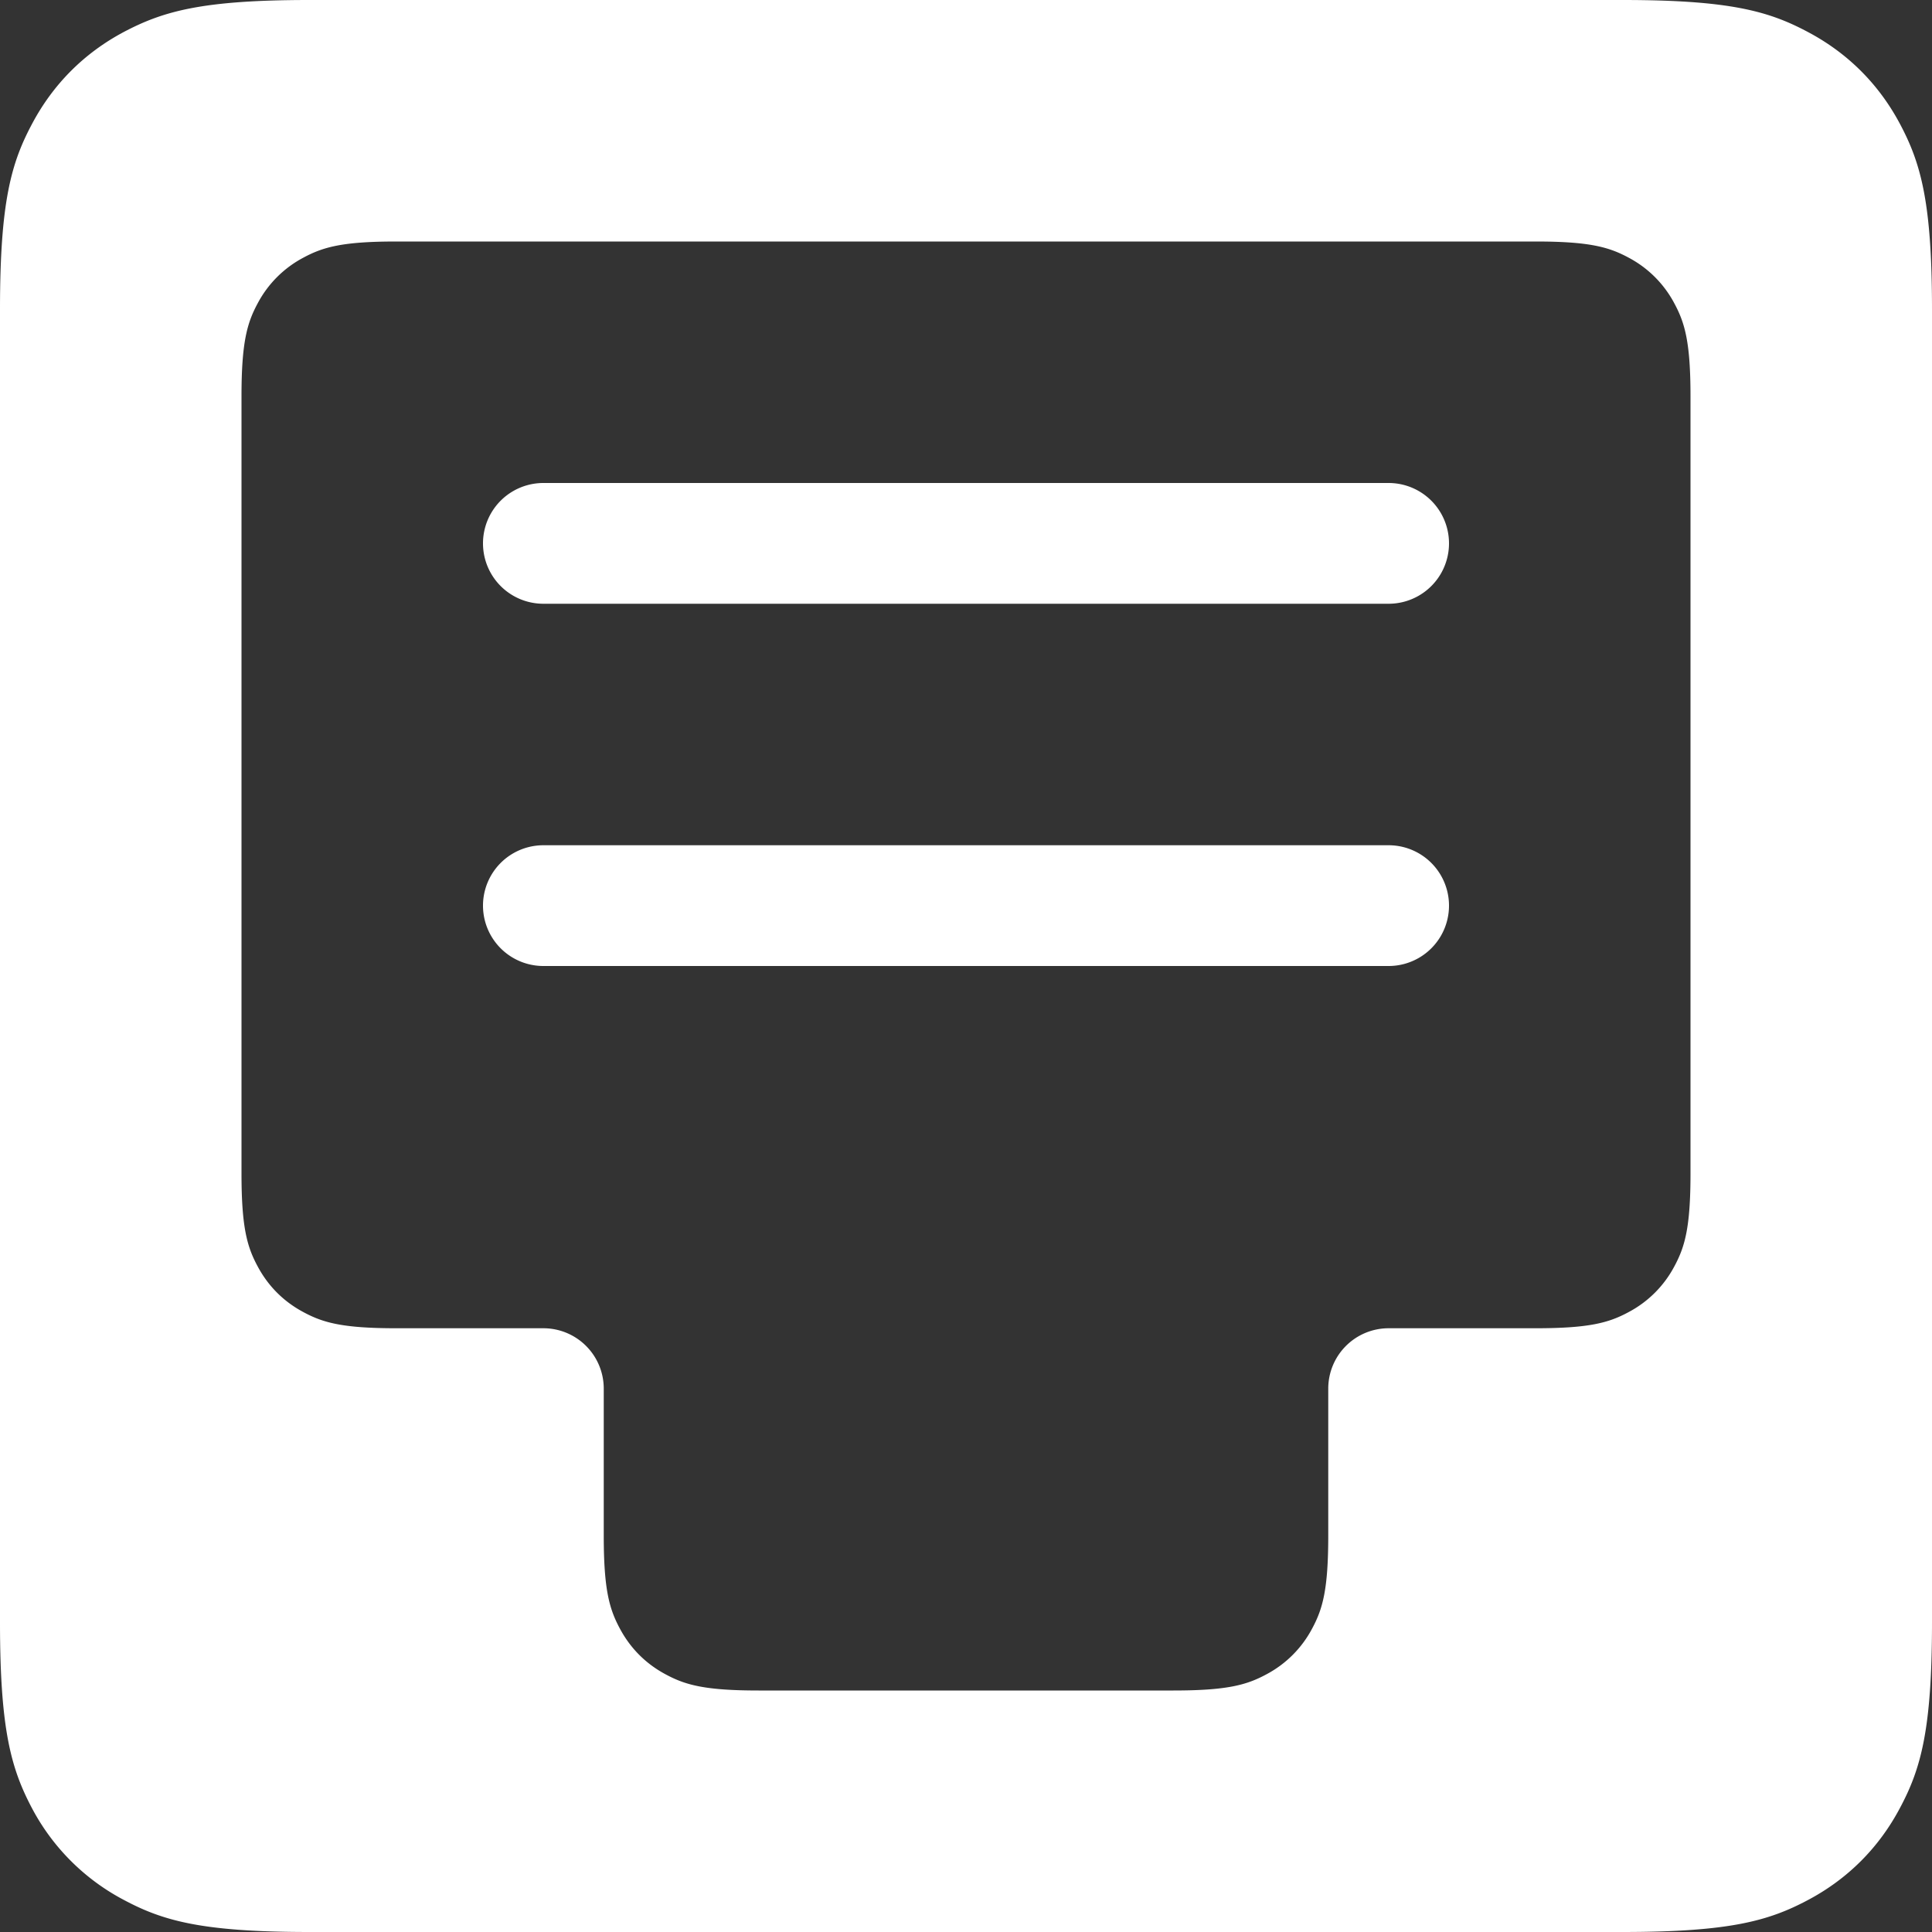 <?xml version="1.0" standalone="no"?><!DOCTYPE svg PUBLIC "-//W3C//DTD SVG 1.1//EN" "http://www.w3.org/Graphics/SVG/1.1/DTD/svg11.dtd"><svg t="1524735184811" class="icon" style="" viewBox="0 0 1024 1024" version="1.1" xmlns="http://www.w3.org/2000/svg" p-id="2120" xmlns:xlink="http://www.w3.org/1999/xlink" width="200" height="200"><rect x="0" y="0" width="1024" height="1024" fill="#333333" stroke="none"/><defs><style type="text/css"></style></defs><path d="M164.096 0h695.808c57.088 0 77.76 5.952 98.56 17.088 20.928 11.136 37.312 27.52 48.448 48.384 11.136 20.864 17.088 41.6 17.088 98.56v695.872c0 57.088-5.952 77.76-17.088 98.56-11.136 20.928-27.52 37.312-48.384 48.448-20.864 11.136-41.6 17.088-98.56 17.088H164.032c-57.088 0-77.76-5.952-98.56-17.088a116.288 116.288 0 0 1-48.448-48.384C5.952 937.6 0 916.928 0 859.968V164.032c0-57.088 5.952-77.76 17.088-98.56 11.136-20.928 27.52-37.312 48.384-48.448C86.4 5.952 107.072 0 164.032 0zM704 736a32 32 0 0 1 32-32h77.952c28.544 0 38.848-2.944 49.28-8.576a58.176 58.176 0 0 0 24.192-24.192c5.632-10.432 8.576-20.736 8.576-49.28V210.048c0-28.544-2.944-38.848-8.576-49.28a58.176 58.176 0 0 0-24.192-24.192c-10.432-5.632-20.736-8.576-49.28-8.576H210.048c-28.544 0-38.848 2.944-49.28 8.576a58.176 58.176 0 0 0-24.192 24.192c-5.632 10.432-8.576 20.736-8.576 49.28v411.904c0 28.544 2.944 38.848 8.576 49.28 5.568 10.432 13.76 18.624 24.192 24.192 10.432 5.632 20.736 8.576 49.28 8.576H288a32 32 0 0 1 32 32v77.952c0 28.544 2.944 38.848 8.576 49.28 5.568 10.432 13.76 18.624 24.192 24.192 10.432 5.632 20.736 8.576 49.28 8.576h219.904c28.544 0 38.848-2.944 49.28-8.576a58.176 58.176 0 0 0 24.192-24.192c5.632-10.432 8.576-20.736 8.576-49.28V736zM288 256h448a32 32 0 1 1 0 64h-448a32 32 0 0 1 0-64z m0 192h448a32 32 0 1 1 0 64h-448a32 32 0 0 1 0-64z" p-id="2121" fill="#ffffff"></path></svg>